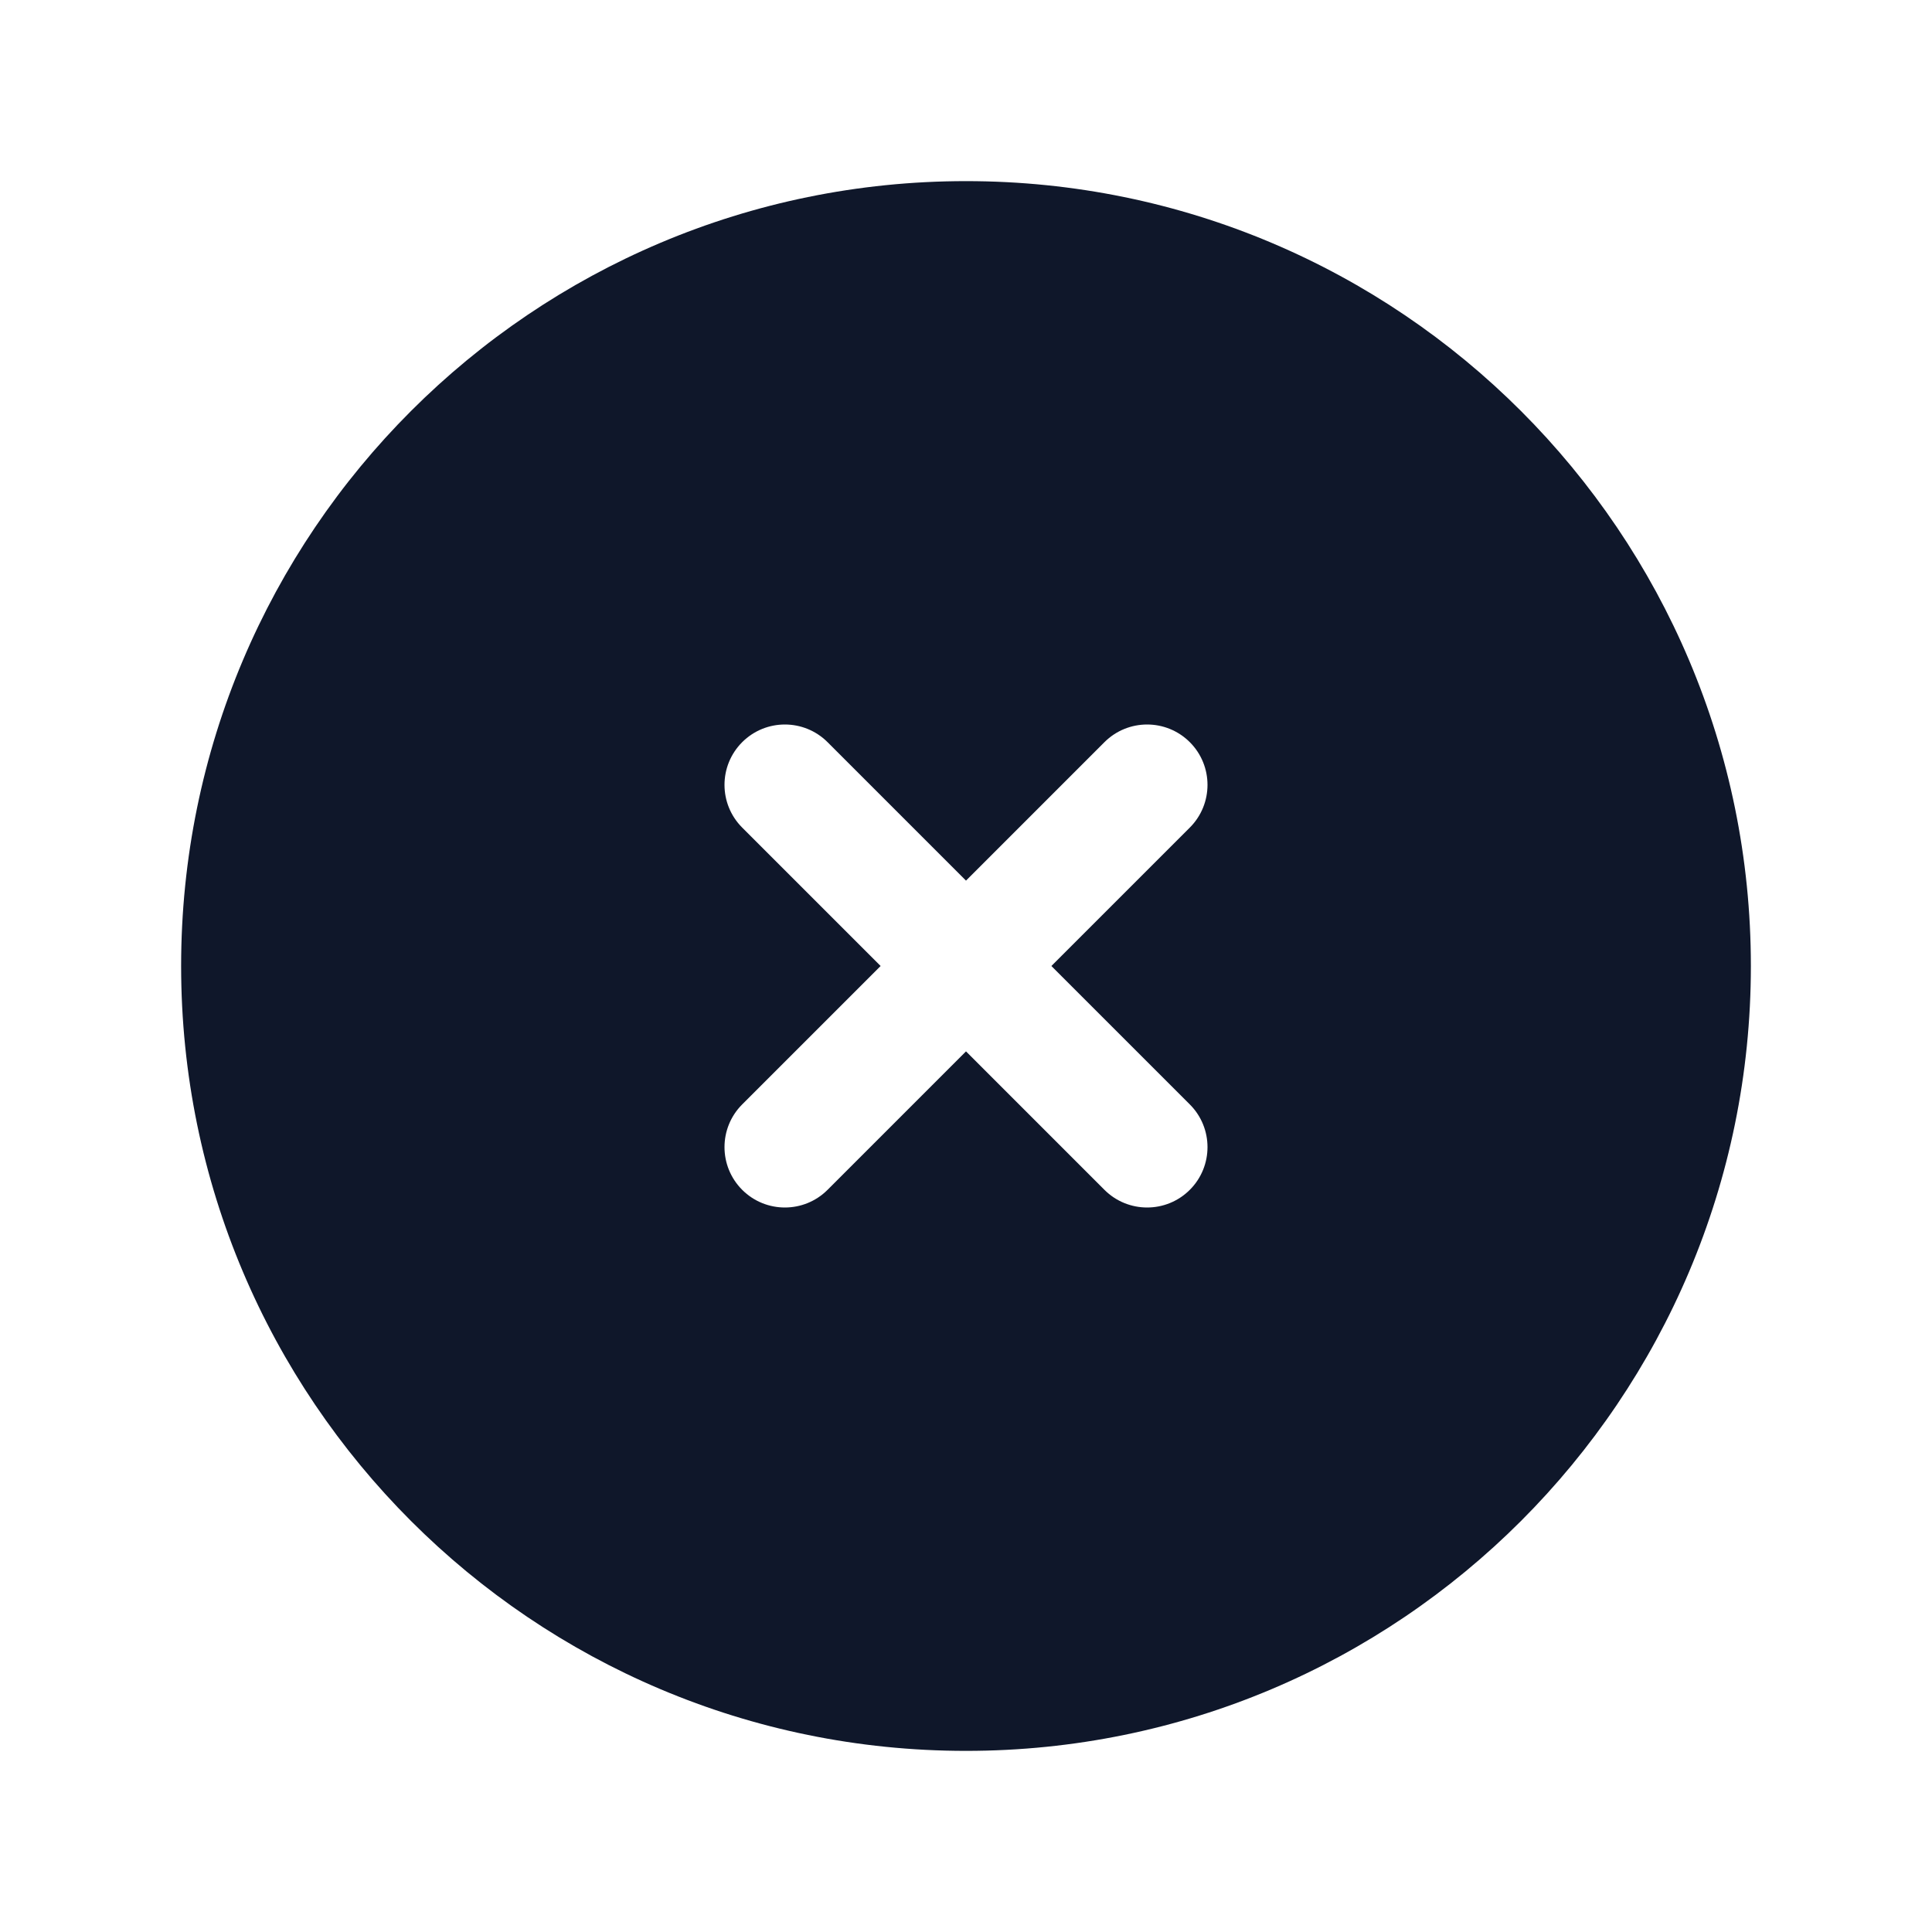 <svg width="100" height="100" viewBox="0 0 100 100" fill="none" xmlns="http://www.w3.org/2000/svg">
<path fill-rule="evenodd" clip-rule="evenodd" d="M50 9.375C27.563 9.375 9.375 27.563 9.375 50C9.375 72.437 27.563 90.625 50 90.625C72.437 90.625 90.625 72.437 90.625 50C90.625 27.563 72.437 9.375 50 9.375ZM42.835 38.415C41.614 37.195 39.636 37.195 38.415 38.415C37.195 39.636 37.195 41.614 38.415 42.835L45.581 50L38.415 57.165C37.195 58.386 37.195 60.364 38.415 61.585C39.636 62.805 41.614 62.805 42.835 61.585L50 54.419L57.165 61.585C58.386 62.805 60.364 62.805 61.585 61.585C62.805 60.364 62.805 58.386 61.585 57.165L54.419 50L61.585 42.835C62.805 41.614 62.805 39.636 61.585 38.415C60.364 37.195 58.386 37.195 57.165 38.415L50 45.581L42.835 38.415Z" fill="#0F172A"/>
</svg>

